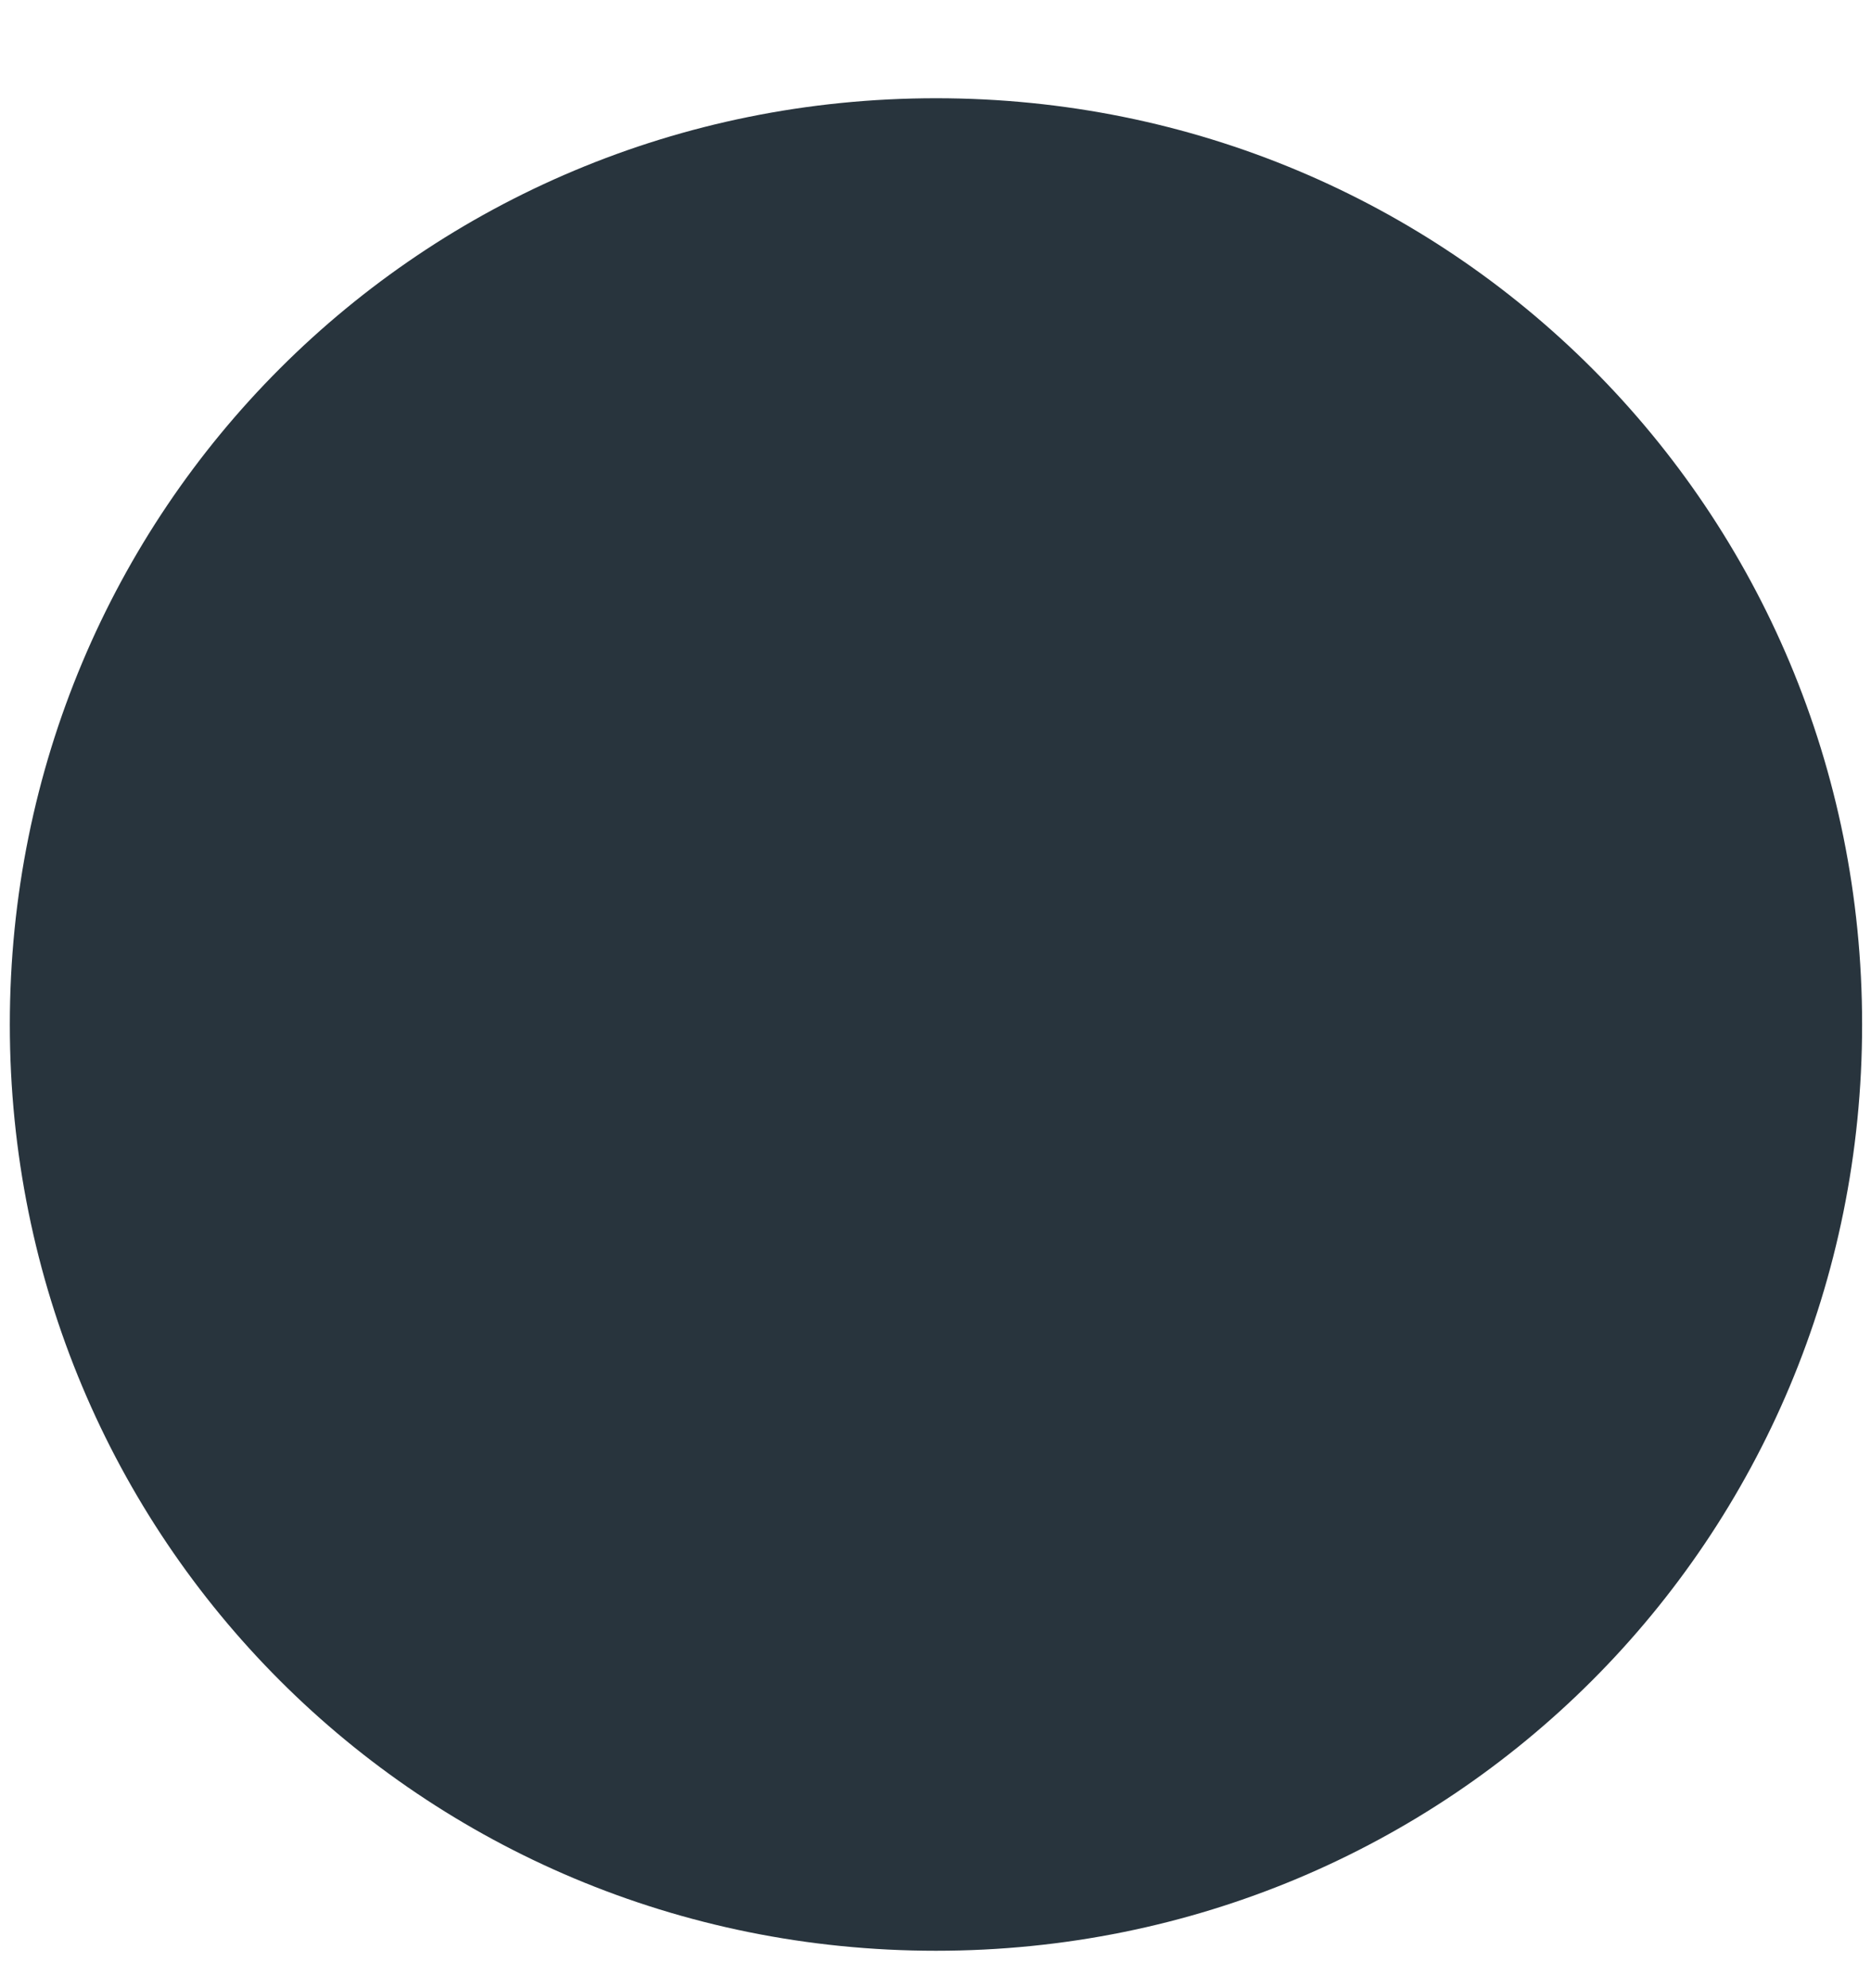 <svg width="16" height="17" viewBox="0 0 16 17" fill="none" xmlns="http://www.w3.org/2000/svg"><path d="M8.004 16.68c4.4 0 7.92-3.52 7.92-7.92S12.405.84 8.005.84.084 4.36.084 8.76s3.52 7.92 7.92 7.92Z" fill="#28343D"/></svg>